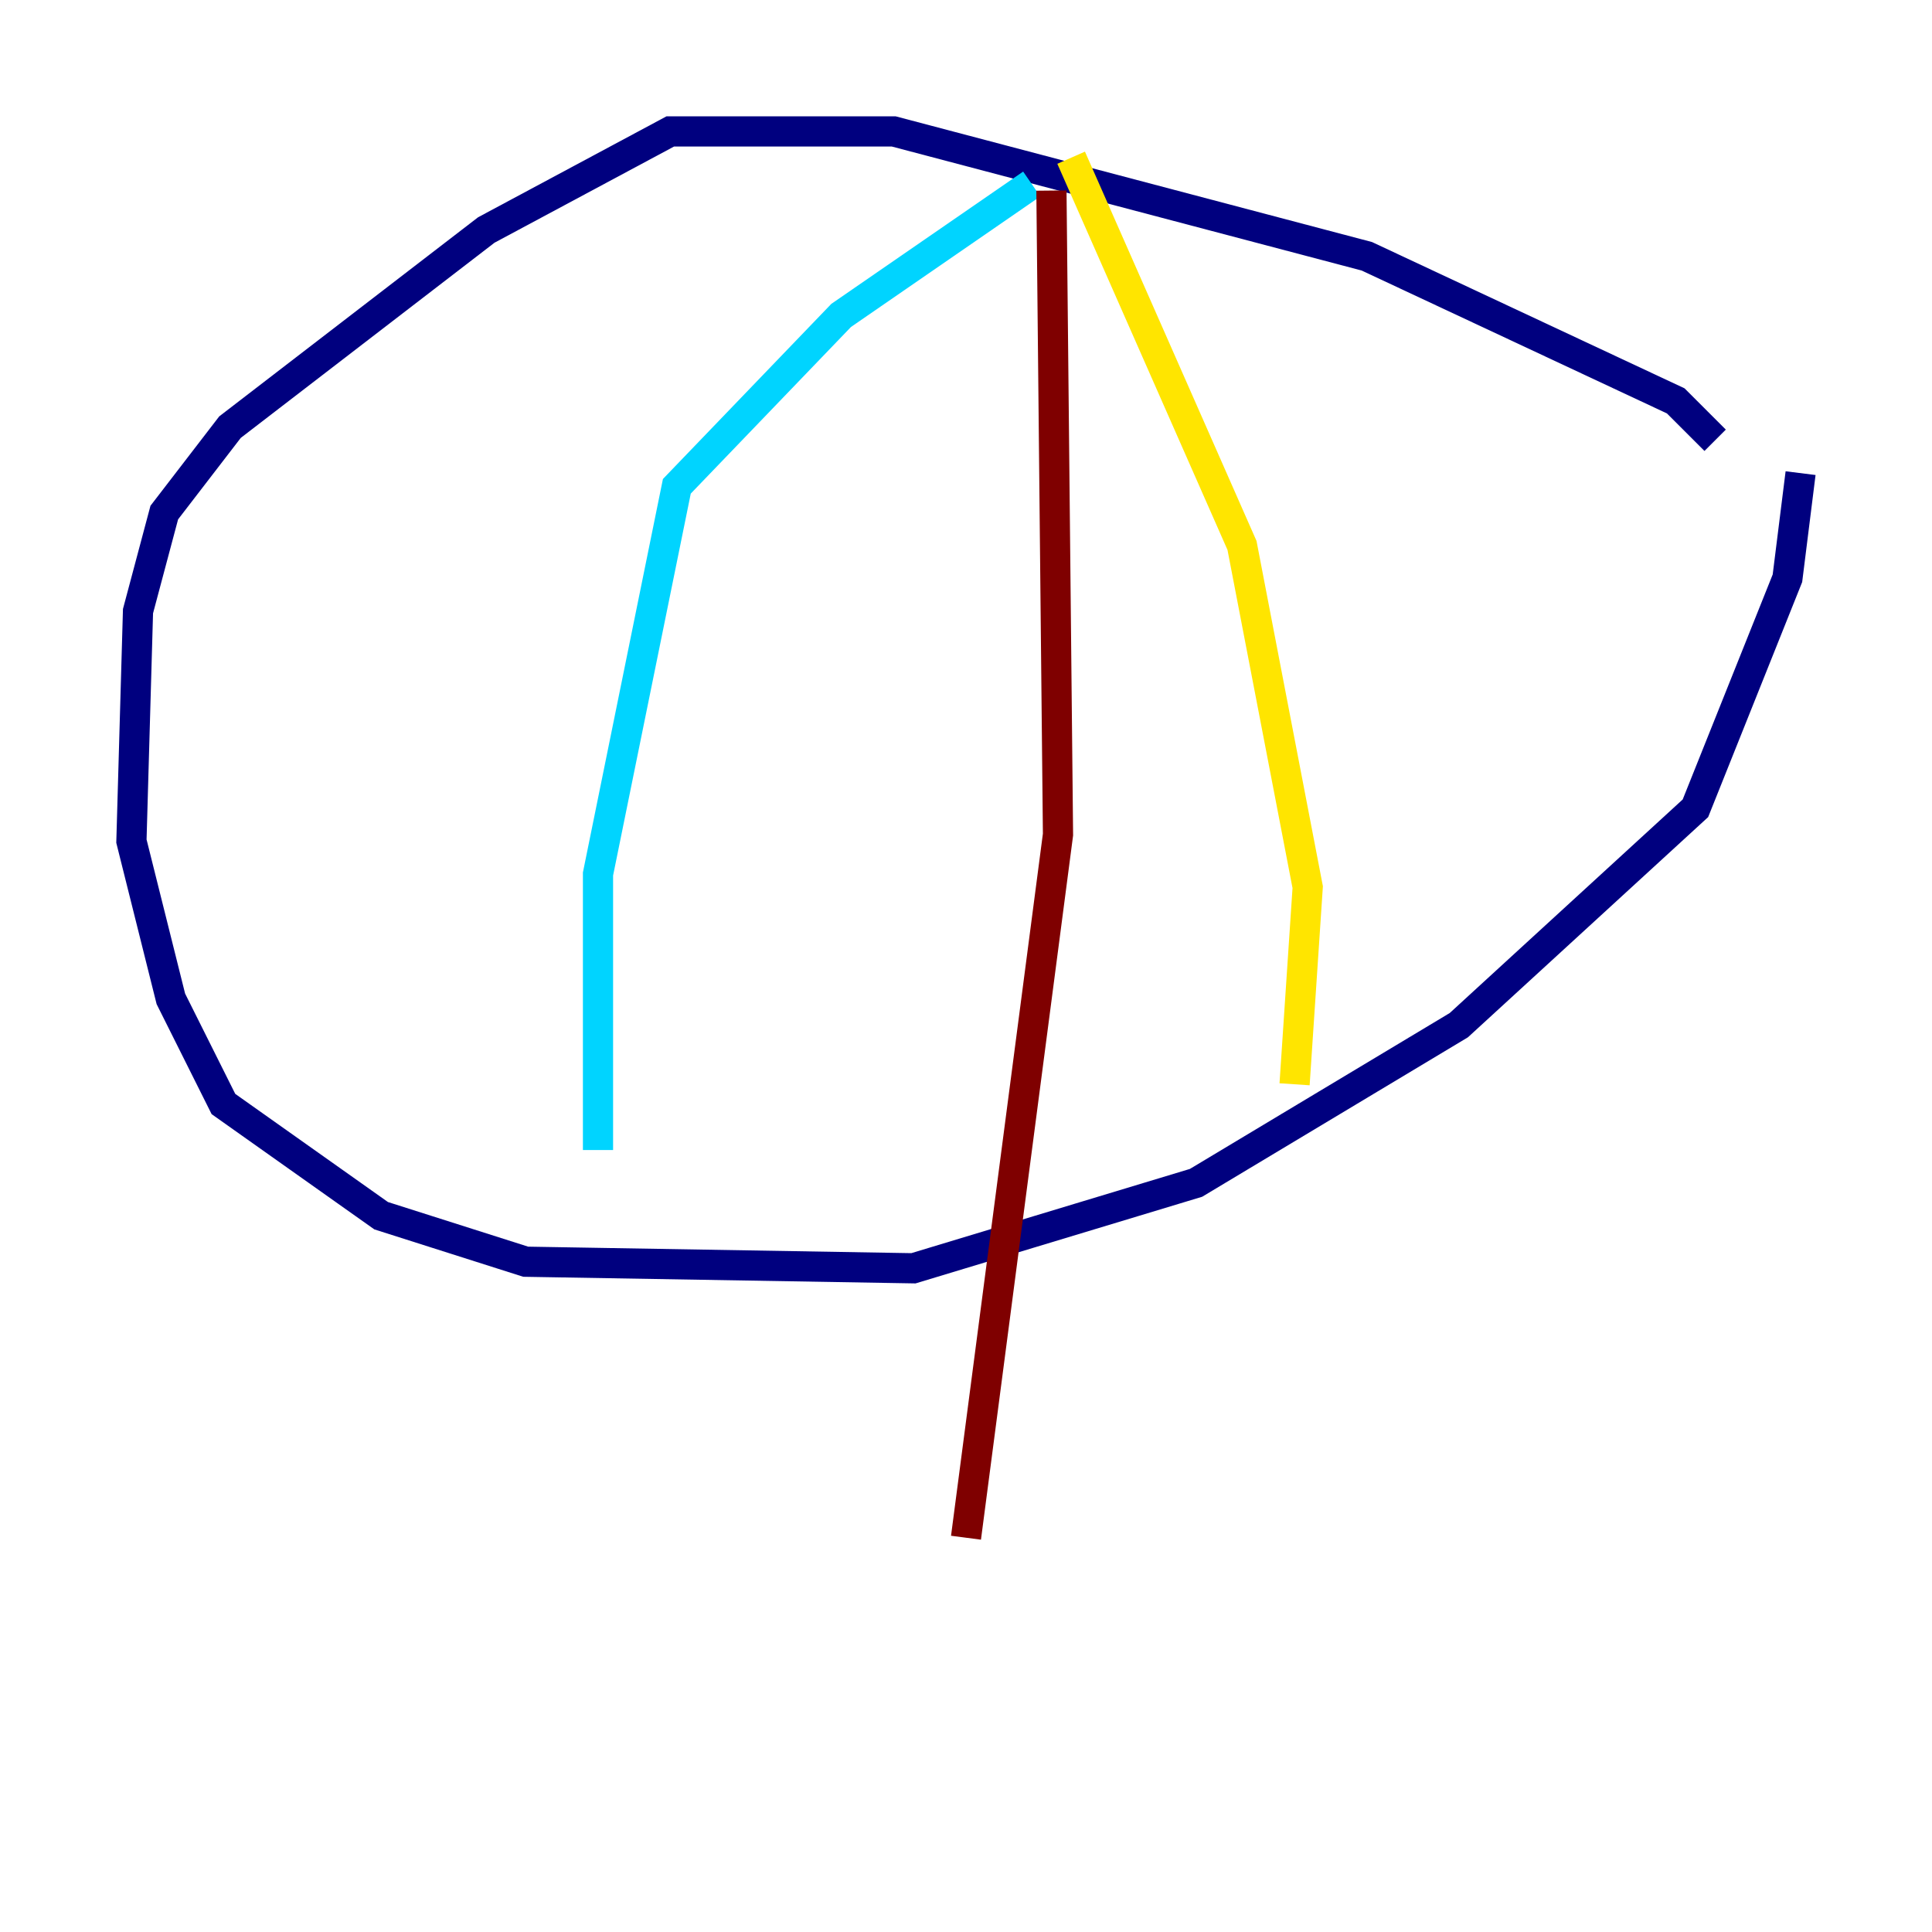 <?xml version="1.0" encoding="utf-8" ?>
<svg baseProfile="tiny" height="128" version="1.2" viewBox="0,0,128,128" width="128" xmlns="http://www.w3.org/2000/svg" xmlns:ev="http://www.w3.org/2001/xml-events" xmlns:xlink="http://www.w3.org/1999/xlink"><defs /><polyline fill="none" points="113.633,29.17 111.02,26.558 90.558,16.98 59.211,8.707 44.408,8.707 32.218,15.238 15.238,28.299 10.884,33.959 9.143,40.49 8.707,55.728 11.32,66.177 14.803,73.143 25.252,80.544 34.83,83.592 60.517,84.027 79.238,78.367 96.653,67.918 112.326,53.551 118.422,38.313 119.293,31.347" stroke="#00007f" stroke-width="2" /><polyline fill="none" points="68.354,12.191 55.728,20.898 44.843,32.218 39.619,57.905 39.619,76.191" stroke="#00d4ff" stroke-width="2" /><polyline fill="none" points="70.966,10.449 82.286,36.136 86.639,58.776 85.769,71.837" stroke="#ffe500" stroke-width="2" /><polyline fill="none" points="69.66,12.626 70.095,55.292 64.0,101.878" stroke="#7f0000" stroke-width="2" /></svg>